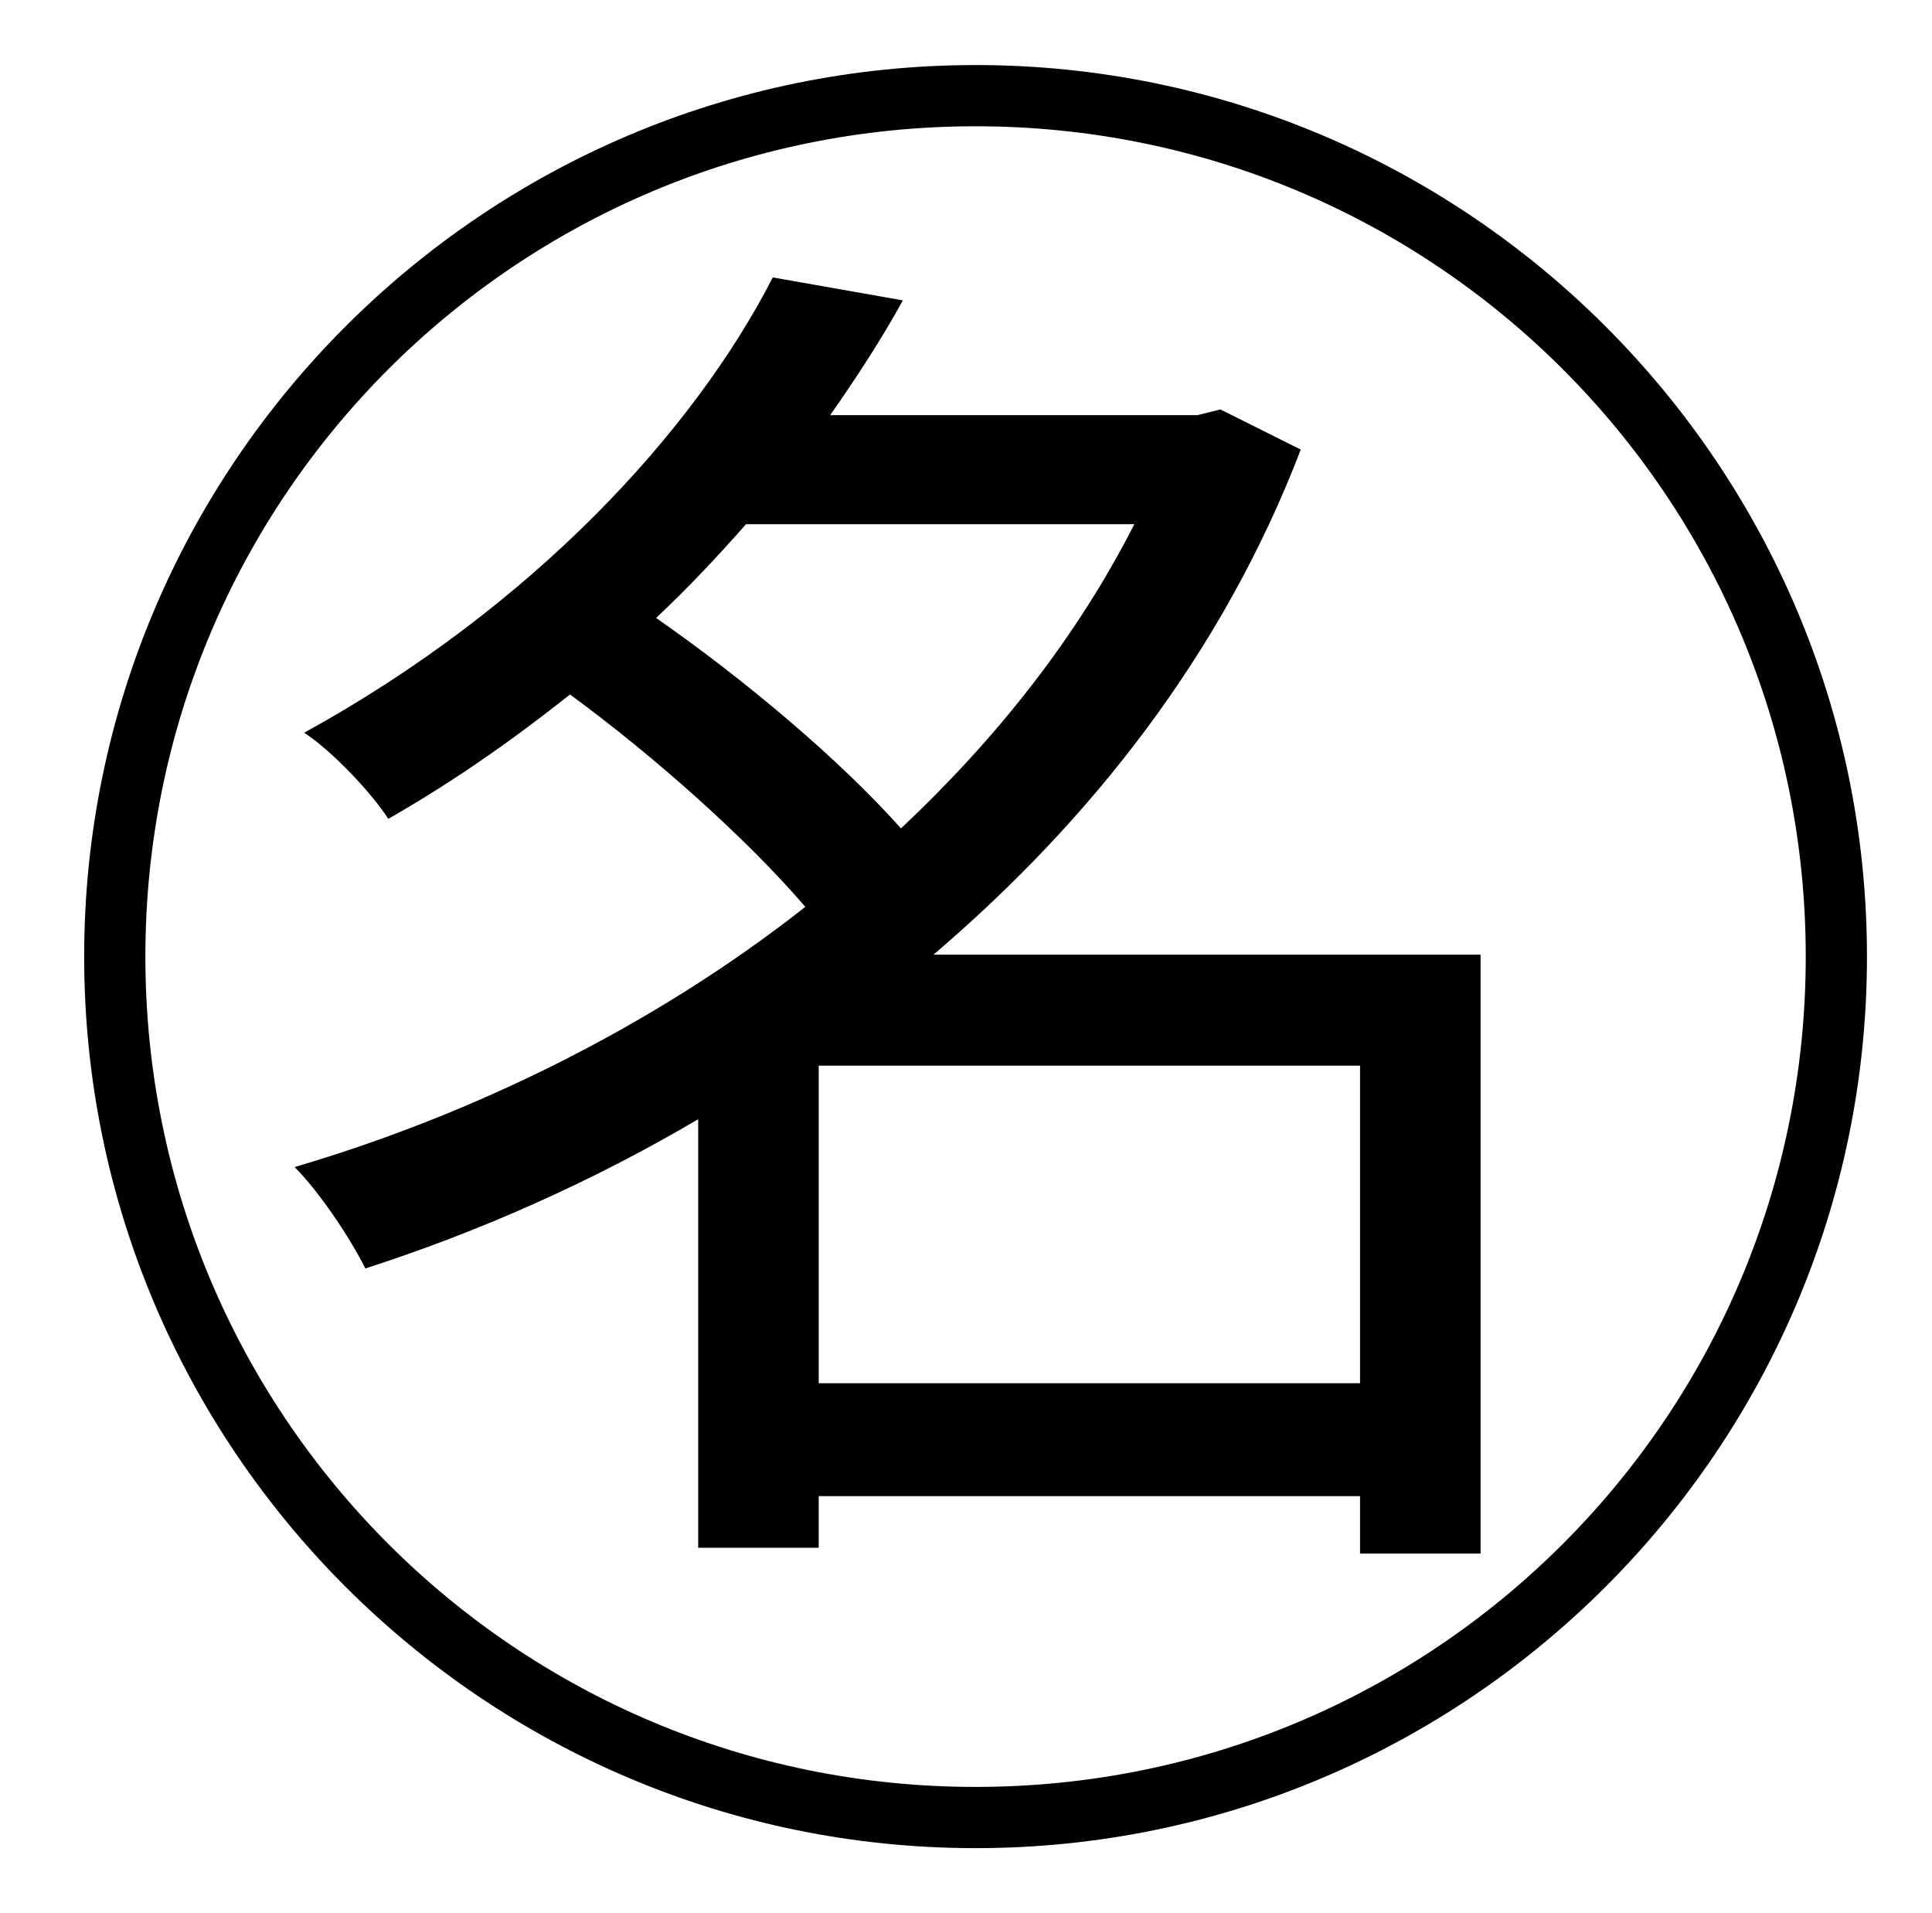 <?xml version="1.0" standalone="no"?>
<!DOCTYPE svg PUBLIC "-//W3C//DTD SVG 1.1//EN" "http://www.w3.org/Graphics/SVG/1.1/DTD/svg11.dtd" >
<svg xmlns="http://www.w3.org/2000/svg" xmlns:xlink="http://www.w3.org/1999/xlink" version="1.1" viewBox="-10 0 1010 1000">
   <path fill="currentColor"
d="M418 723h283v-166h-283v166zM583 274h-203c-15 17 -30 33 -47 49c46 32 96 74 128 110c50 -47 92 -100 122 -159zM764 499v313h-63v-30h-283v27h-63v-224c-56 33 -115 59 -174 78c-8 -16 -24 -40 -37 -53c92 -27 187 -73 267 -136c-30 -35 -78 -78 -123 -111
c-29 23 -60 45 -95 65c-9 -14 -30 -36 -44 -45c120 -66 204 -158 245 -238l68 12c-11 20 -24 40 -38 60h192l12 -3l42 21c-41 107 -110 194 -192 264h286zM500 934c240 0 434 -194 434 -434s-194 -434 -434 -434s-434 194 -434 434s194 434 434 434zM500 34
c257 0 466 209 466 466s-209 466 -466 466s-466 -209 -466 -466s209 -466 466 -466z" />
</svg>
